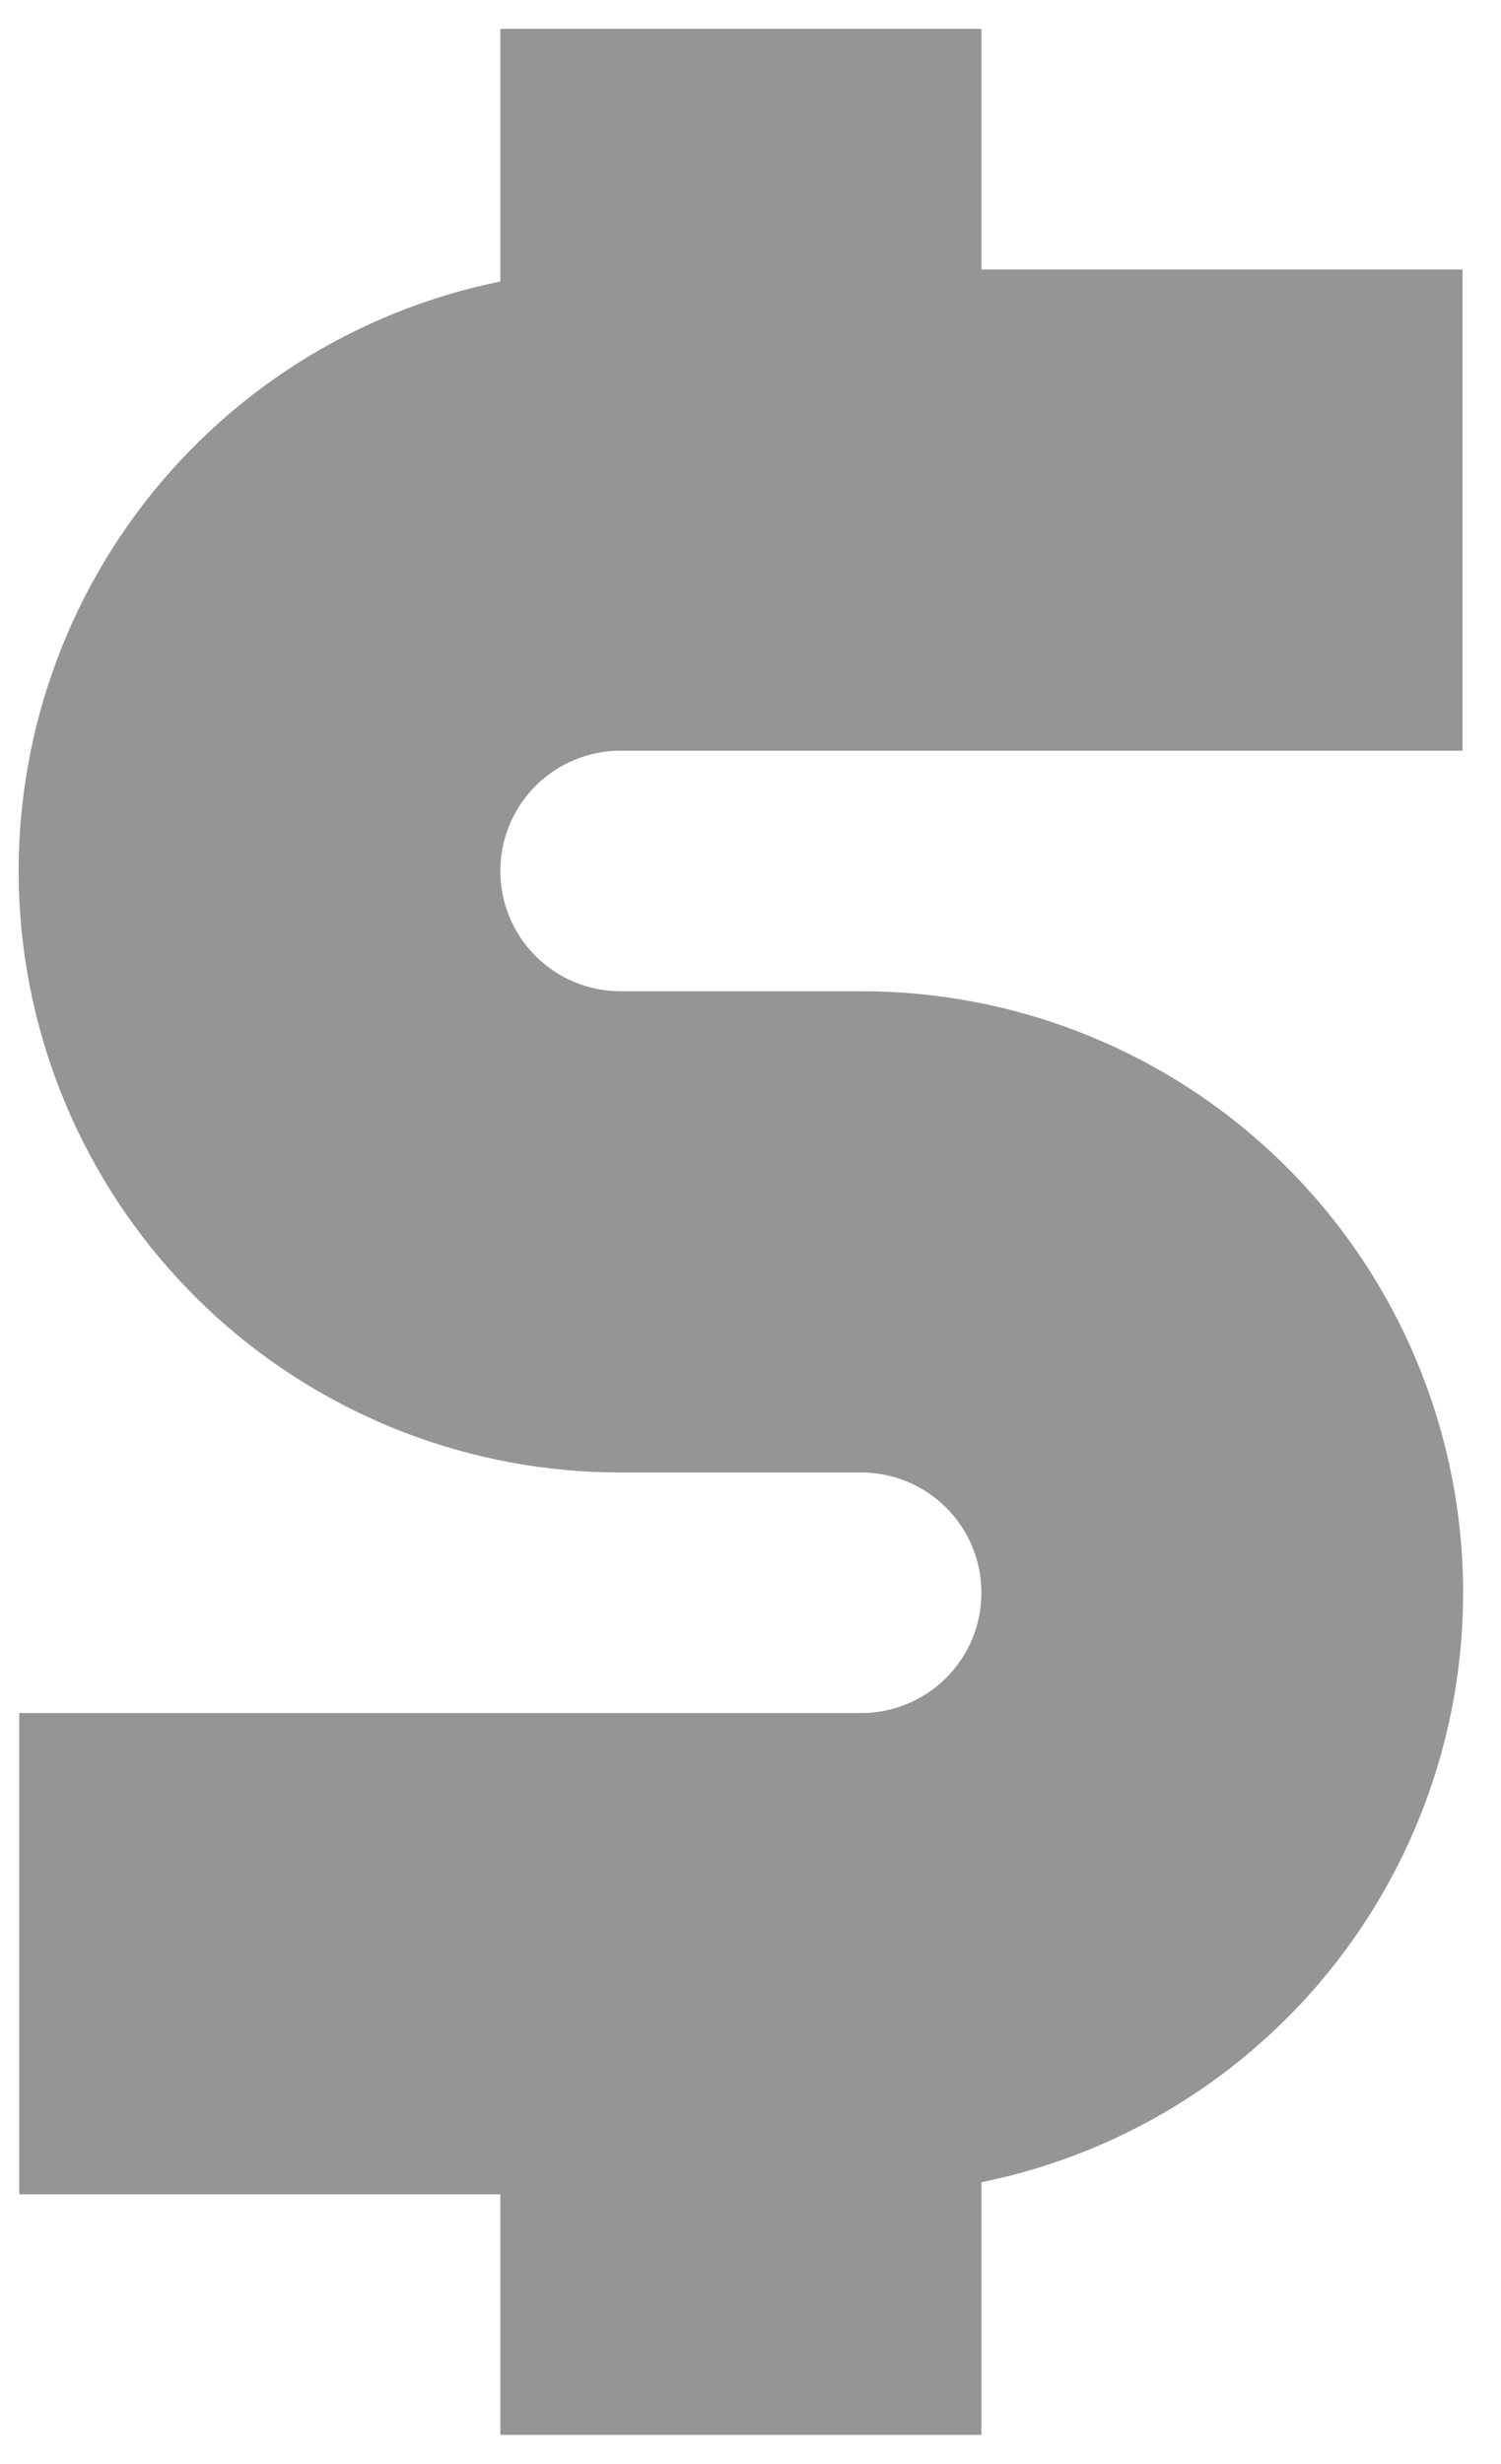 <svg width="39" height="64" viewBox="0 0 39 64" fill="none" xmlns="http://www.w3.org/2000/svg">
<path d="M16.125 19.5H38V7H25.5V0.75H13V7.312C9.203 8.084 5.827 10.238 3.529 13.358C1.231 16.478 0.174 20.34 0.563 24.195C0.953 28.05 2.761 31.624 5.636 34.221C8.512 36.818 12.25 38.254 16.125 38.25H22.375C23.204 38.25 23.999 38.579 24.585 39.165C25.171 39.751 25.5 40.546 25.5 41.375C25.5 42.204 25.171 42.999 24.585 43.585C23.999 44.171 23.204 44.5 22.375 44.5H0.5V57H13V63.25H25.5V56.688C29.297 55.916 32.673 53.762 34.971 50.642C37.269 47.522 38.326 43.66 37.937 39.805C37.547 35.95 35.739 32.377 32.864 29.779C29.988 27.182 26.25 25.746 22.375 25.75H16.125C15.296 25.75 14.501 25.421 13.915 24.835C13.329 24.249 13 23.454 13 22.625C13 21.796 13.329 21.001 13.915 20.415C14.501 19.829 15.296 19.5 16.125 19.5Z" fill="#959595"/>
</svg>
